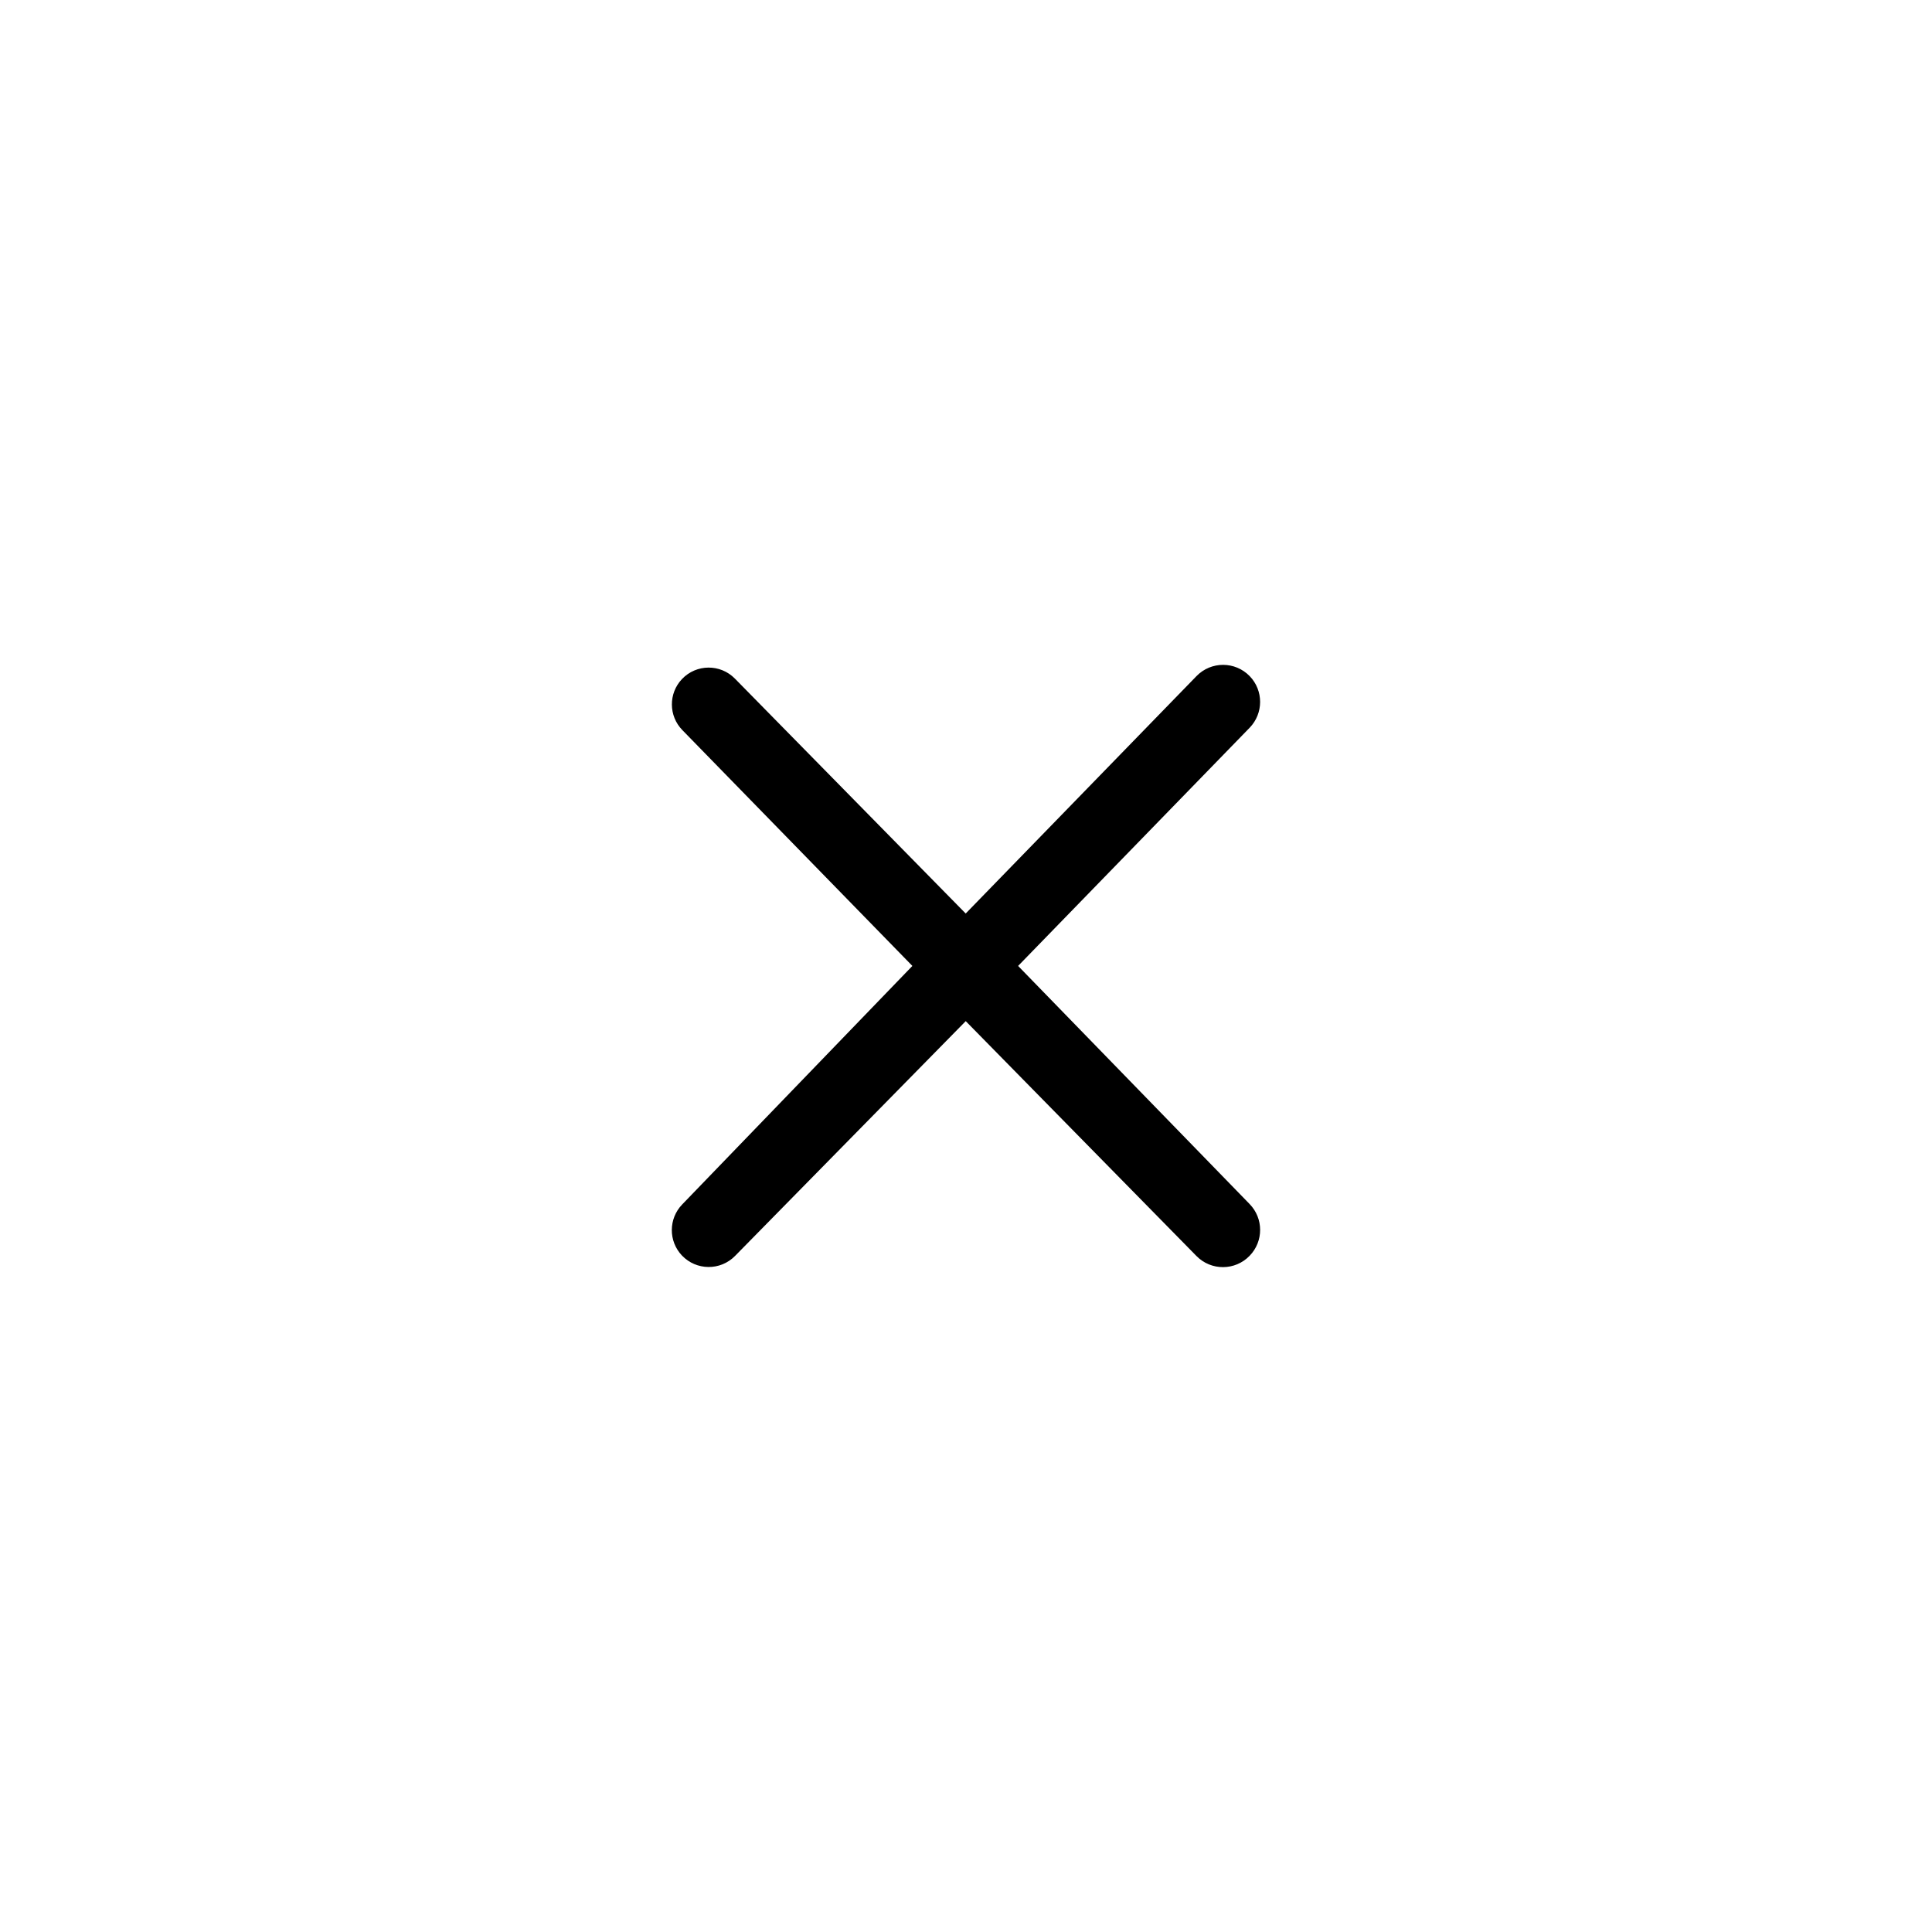 <svg id="Layer_1" enable-background="new 0 0 512 512" height="512" viewBox="0 0 512 512" width="512" xmlns="http://www.w3.org/2000/svg"><g><path d="m317.08 332.86-61.15-62.25-61.14 62.23c-3.88 3.95-10.26 3.89-14.07-.12-3.6-3.8-3.57-9.75.06-13.52l61.01-63.22-60.96-62.5c-3.66-3.75-3.7-9.72-.1-13.52 3.8-4.01 10.16-4.06 14.03-.12l61.16 62.25 61.17-62.92c3.87-3.98 10.25-3.96 14.1.02 3.68 3.81 3.67 9.86-.02 13.67l-61.36 63.12 61.35 63.1c3.71 3.81 3.72 9.88.02 13.7-3.84 4-10.22 4.03-14.1.08z"/></g></svg>